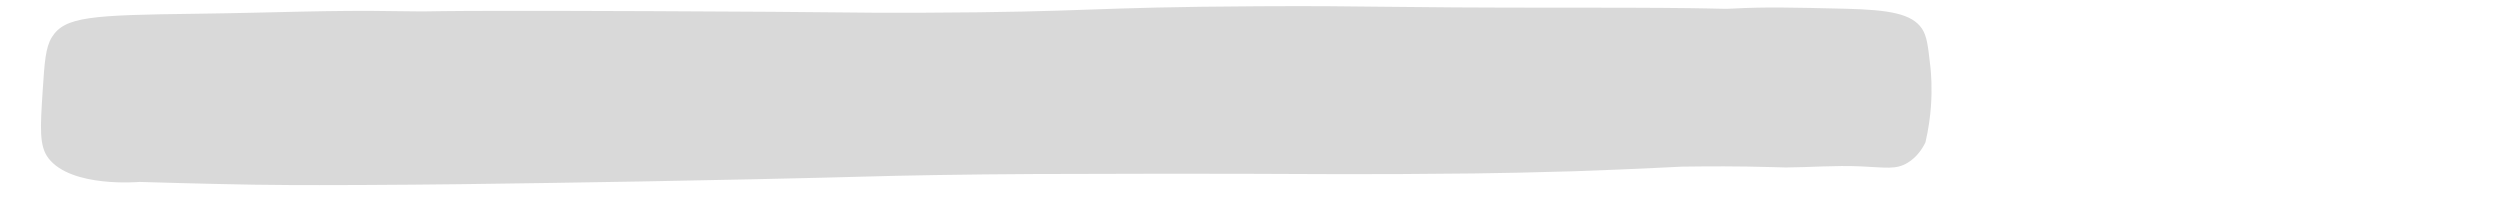 <svg xmlns="http://www.w3.org/2000/svg" xmlns:xlink="http://www.w3.org/1999/xlink" width="500" zoomAndPan="magnify" viewBox="0 0 375 30" height="40" preserveAspectRatio="xMidYMid meet" version="1.0"><defs><clipPath id="07bb050bfe"><path d="M 6.145 0.918 L 289.734 0.918 L 289.734 27.766 L 6.145 27.766 Z M 6.145 0.918 " clip-rule="nonzero"/></clipPath></defs><g clip-path="url(#07bb050bfe)"><path fill="#d9d9d9" d="M 29.449 2.062 C 41.68 1.906 49.488 1.496 59.355 1.672 C 68.215 1.828 56.836 1.512 97.516 1.672 C 129.824 1.801 126.625 1.961 138.25 1.91 C 164.25 1.805 162.414 1.082 188.754 0.938 C 206.219 0.84 205.613 1.168 236.199 1.152 C 259.684 1.137 257.402 1.418 259.941 1.285 C 264.773 1.027 268.801 1.121 276.852 1.312 C 283.477 1.469 286.789 2.082 288.281 4.281 C 289.039 5.402 289.207 6.902 289.543 9.898 C 289.562 10.078 289.578 10.215 289.586 10.297 C 289.656 11.008 289.844 13.168 289.637 16 C 289.527 17.473 289.297 19.297 288.816 21.355 C 288.359 22.293 287.555 23.562 286.148 24.414 C 284.367 25.488 282.91 25.117 278.965 24.949 C 275.262 24.789 271.555 25.098 267.852 25.121 C 267.852 25.121 264.762 25.027 262.027 24.984 C 257.457 24.91 252.289 24.996 252.289 24.996 C 252.289 24.996 249.723 25.121 248.09 25.199 C 247.516 25.227 245.316 25.328 242.68 25.438 C 241.242 25.496 238.836 25.598 236.008 25.691 C 234.988 25.723 232.277 25.797 227.773 25.902 C 224.25 25.984 219.25 26.062 210.441 26.105 C 196.066 26.176 194.75 26.035 172.797 26.062 C 158.078 26.082 150.512 26.094 140.352 26.258 C 130.484 26.418 130.512 26.516 112.938 26.891 C 101.078 27.145 90.898 27.32 82.539 27.441 C 73.305 27.582 65.168 27.699 54.199 27.75 C 44.531 27.793 40.465 27.742 38.059 27.703 C 30.422 27.582 20.918 27.289 20.918 27.289 C 20.918 27.289 10.699 28.207 7.262 23.73 C 5.863 21.906 6.043 19.164 6.398 13.672 C 6.684 9.297 6.828 7.105 7.789 5.566 C 9.719 2.477 13.688 2.262 29.449 2.062 " fill-opacity="1" fill-rule="nonzero"/></g></svg>